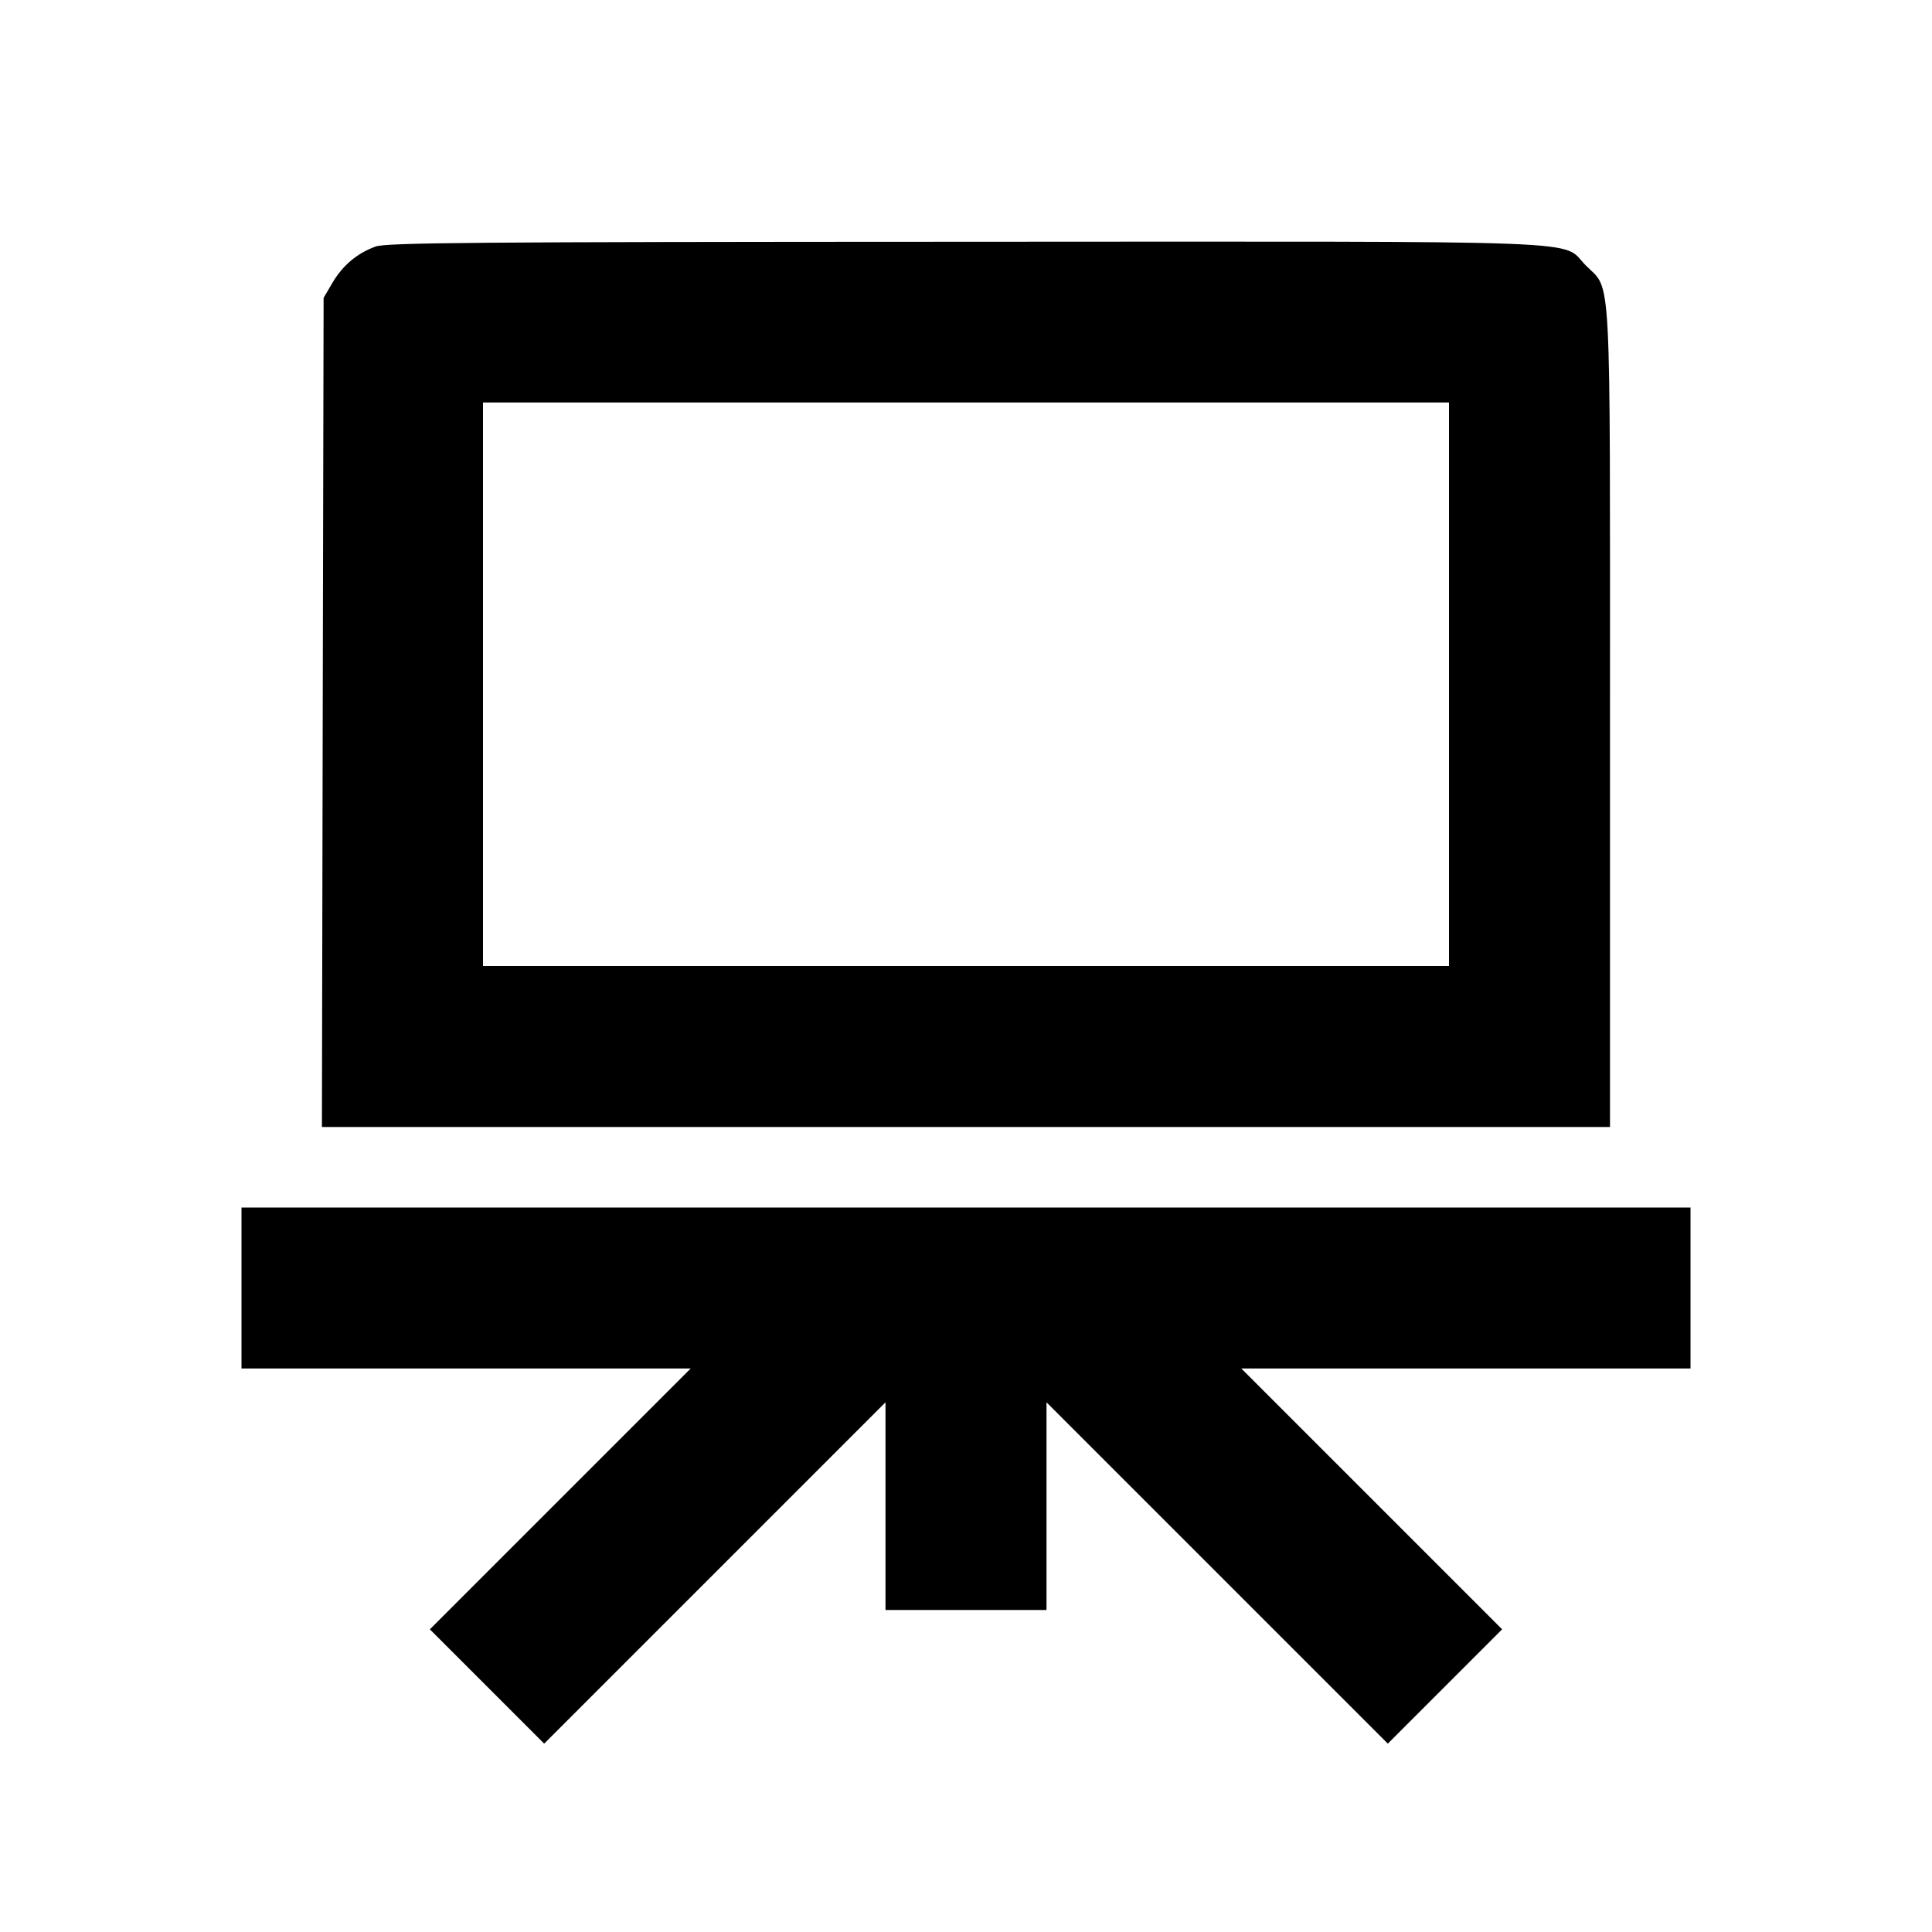 <svg viewBox="0 0 24 24" xmlns="http://www.w3.org/2000/svg"><path d="M4.664 3.063 C 4.436 3.146,4.257 3.297,4.131 3.511 L 4.020 3.700 4.009 8.850 L 3.999 14.000 11.999 14.000 L 20.000 14.000 20.000 8.927 C 20.000 3.226,20.021 3.619,19.701 3.299 C 19.377 2.975,20.026 3.000,11.983 3.003 C 5.871 3.005,4.797 3.014,4.664 3.063 M18.000 8.500 L 18.000 12.000 12.000 12.000 L 6.000 12.000 6.000 8.500 L 6.000 5.000 12.000 5.000 L 18.000 5.000 18.000 8.500 M3.000 16.000 L 3.000 17.000 5.790 17.000 L 8.580 17.000 6.960 18.620 L 5.340 20.240 6.050 20.950 L 6.760 21.660 8.880 19.540 L 11.000 17.420 11.000 18.710 L 11.000 20.000 12.000 20.000 L 13.000 20.000 13.000 18.710 L 13.000 17.420 15.120 19.540 L 17.240 21.660 17.950 20.950 L 18.660 20.240 17.040 18.620 L 15.420 17.000 18.210 17.000 L 21.000 17.000 21.000 16.000 L 21.000 15.000 12.000 15.000 L 3.000 15.000 3.000 16.000 " stroke="none" fill-rule="evenodd" fill="black"></path></svg>